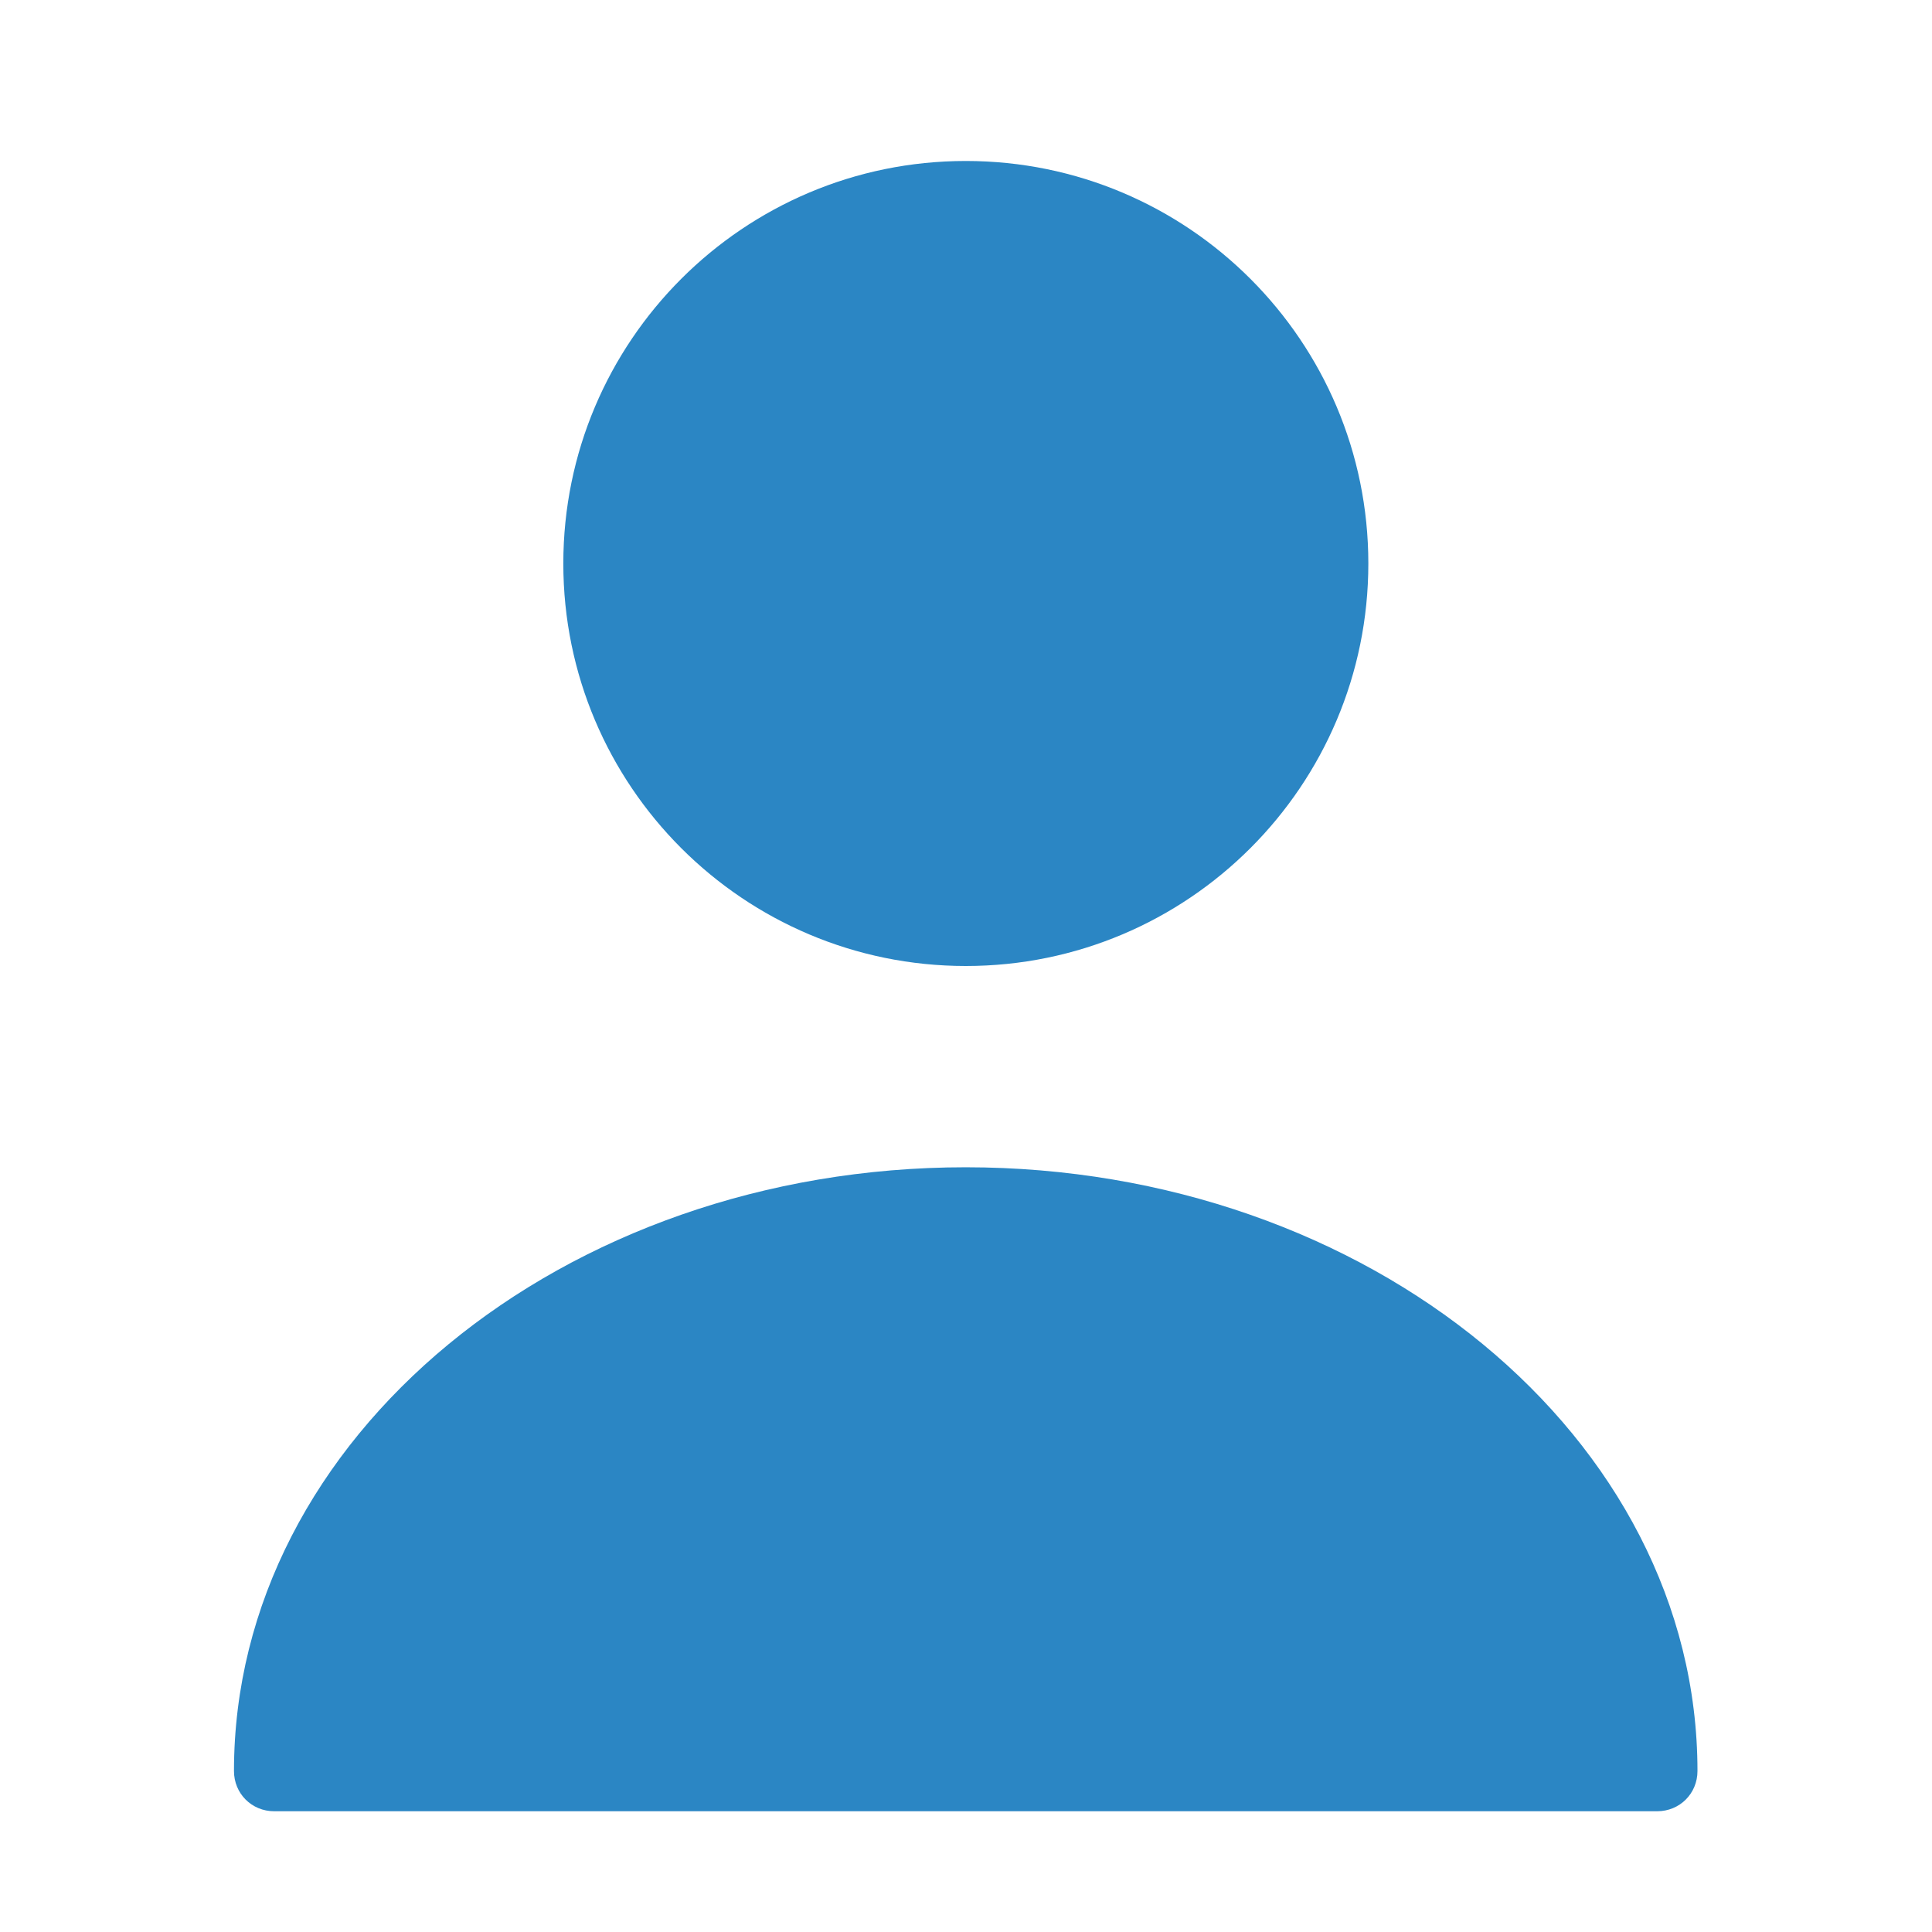 <svg width="28" height="28" viewBox="0 0 28 28" fill="none" xmlns="http://www.w3.org/2000/svg">
<path d="M13.997 14C17.219 14 19.831 11.388 19.831 8.167C19.831 4.945 17.219 2.333 13.997 2.333C10.776 2.333 8.164 4.945 8.164 8.167C8.164 11.388 10.776 14 13.997 14Z" fill="#2B86C4"/>
<path d="M13.996 16.917C8.151 16.917 3.391 20.837 3.391 25.667C3.391 25.993 3.647 26.25 3.974 26.25H24.017C24.344 26.25 24.601 25.993 24.601 25.667C24.601 20.837 19.841 16.917 13.996 16.917Z" fill="#2B86C4"/>
</svg>

